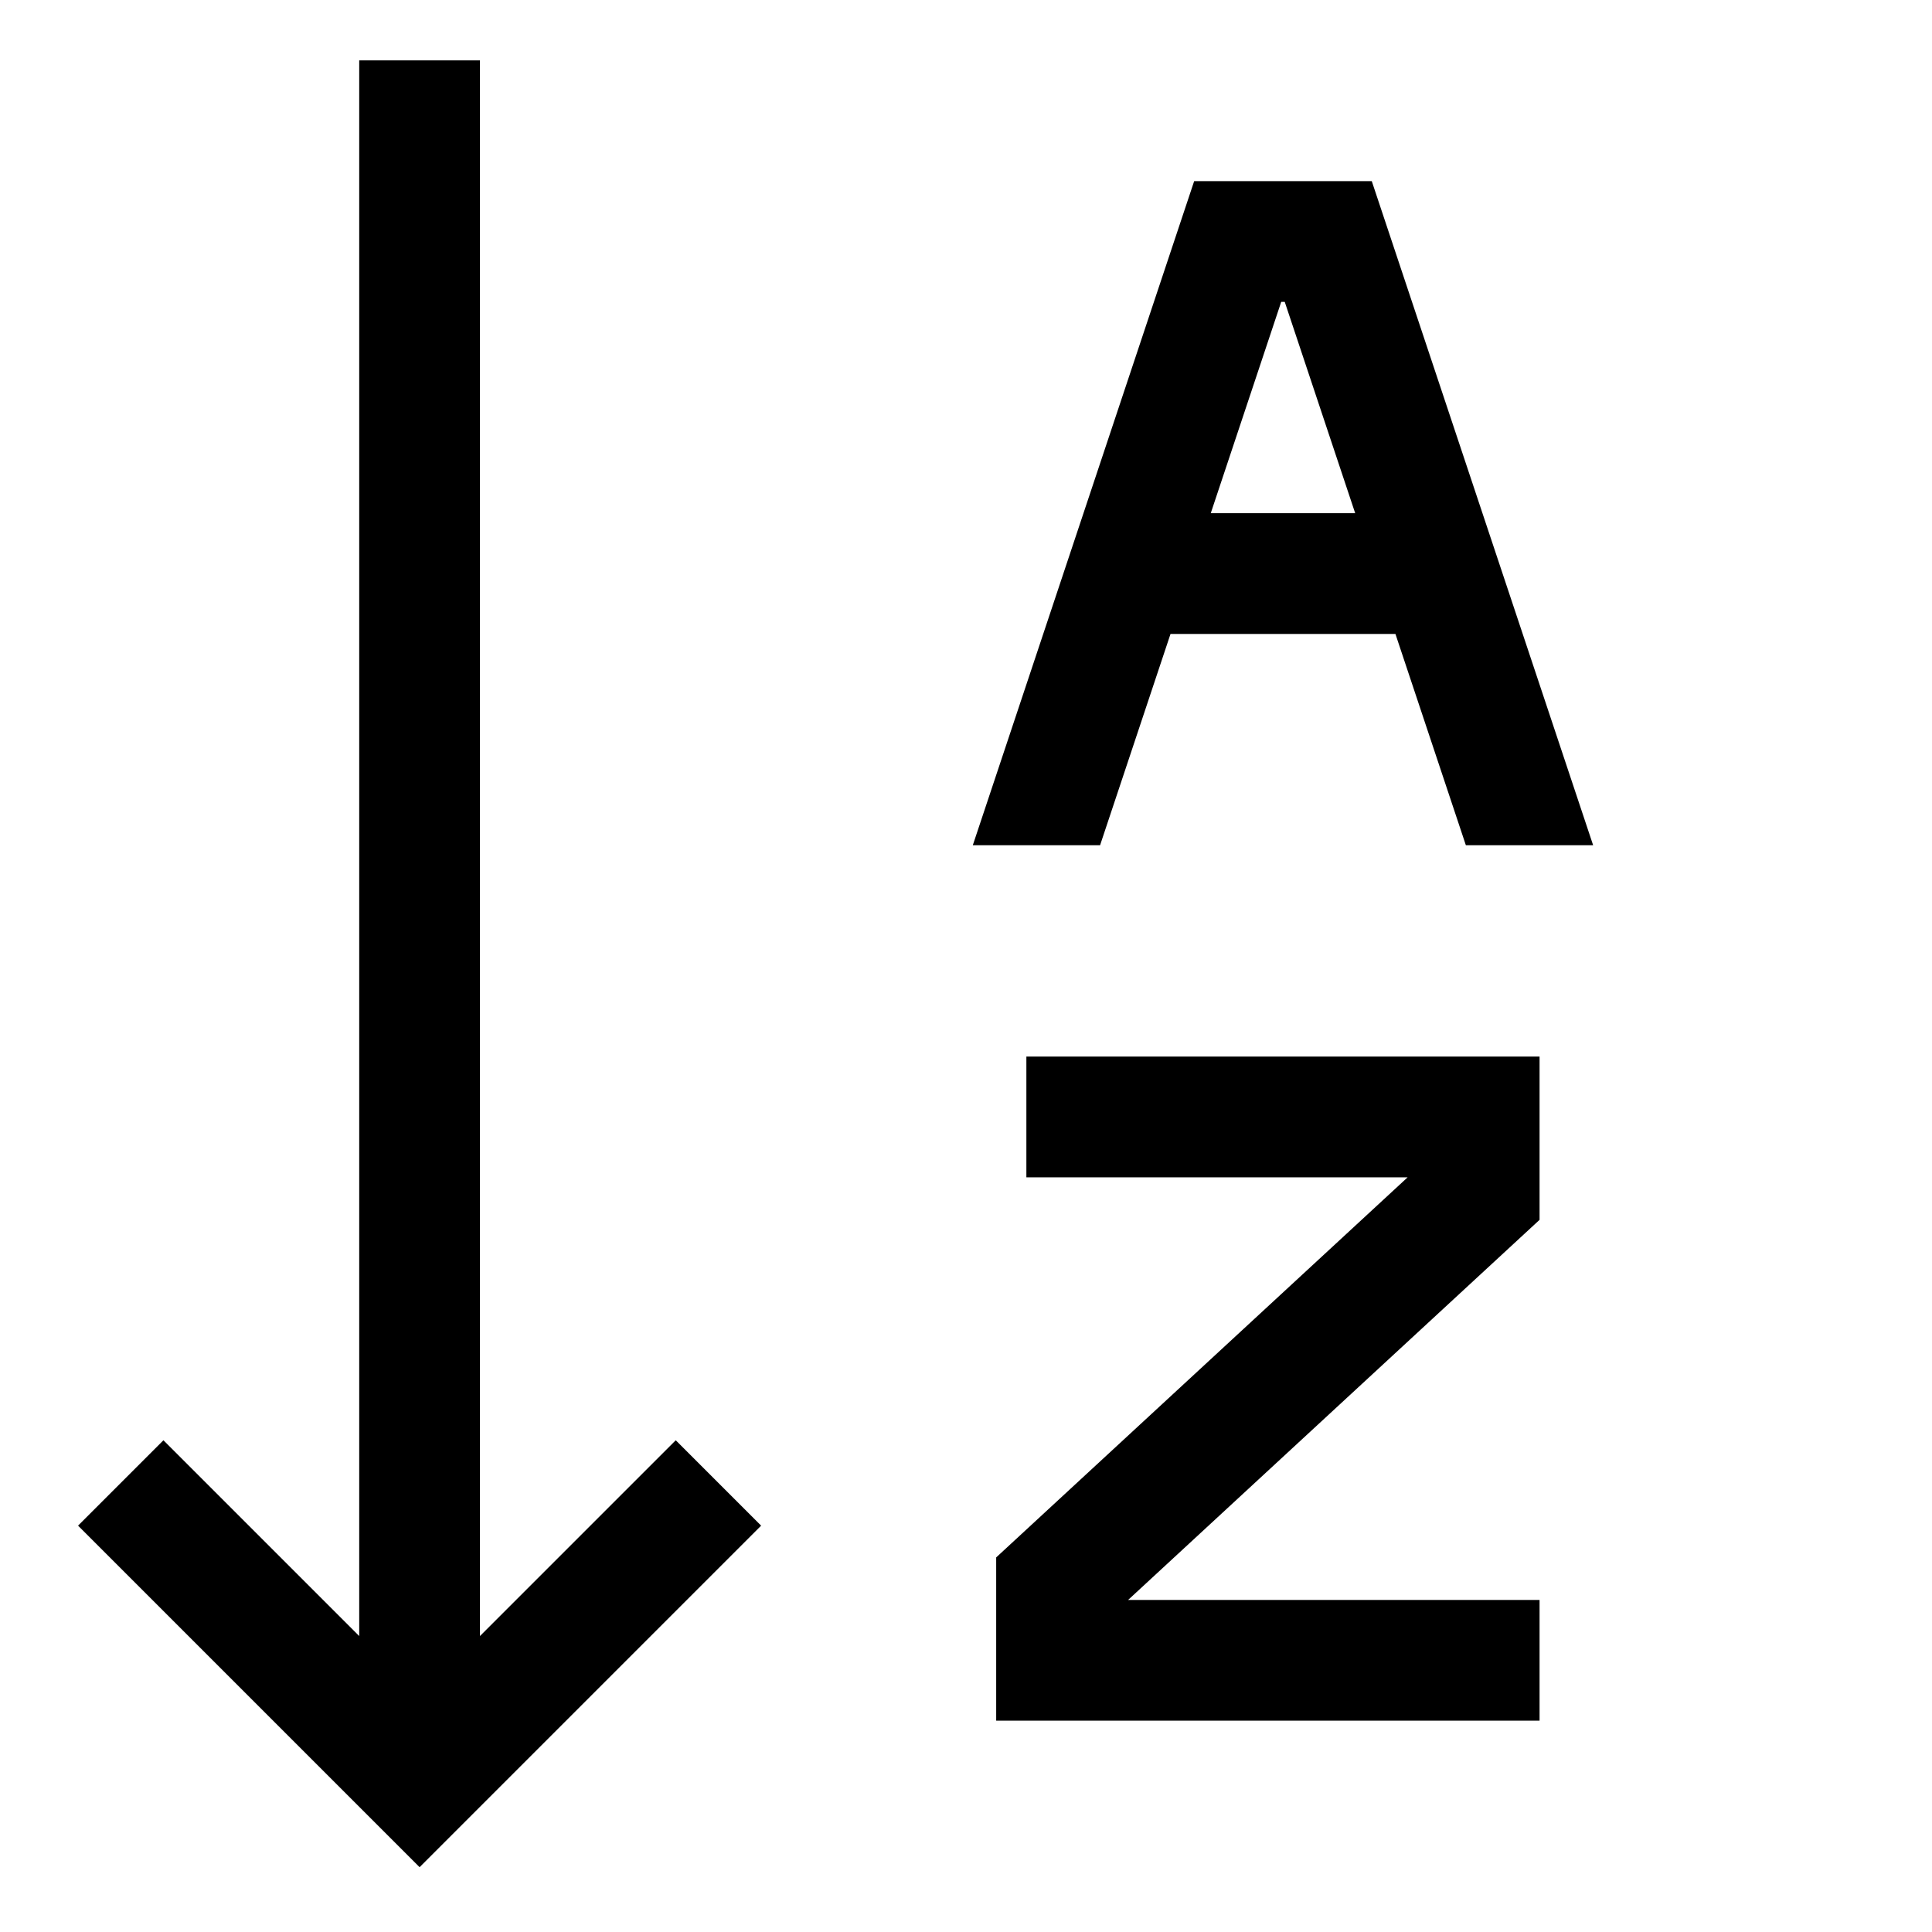 <svg xmlns="http://www.w3.org/2000/svg" viewBox="0 0 512 512">
  <defs>
    <style>
      .a {
        fill: currentColor;
      }
    </style>
  </defs>
  <title>sort-alpha-down</title>
  <g>
    <polygon class="a" points="127.196 433.568 127.196 16 95.196 16 95.196 433.568 43.313 381.687 20.687 404.313 111.196 494.823 201.706 404.313 179.079 381.686 127.196 433.568"/>
    <polygon class="a" points="272 312 373.04 312 264 412.732 264 456 408 456 408 424 298.96 424 408 323.268 408 280 272 280 272 312"/>
    <path class="a" d="M310.199,168h59.603l18.667,56h33.73L363.532,48H316.468L257.801,224h33.73Zm29.334-88h.936l18.667,56H320.865Z"/>
  </g>
</svg>
